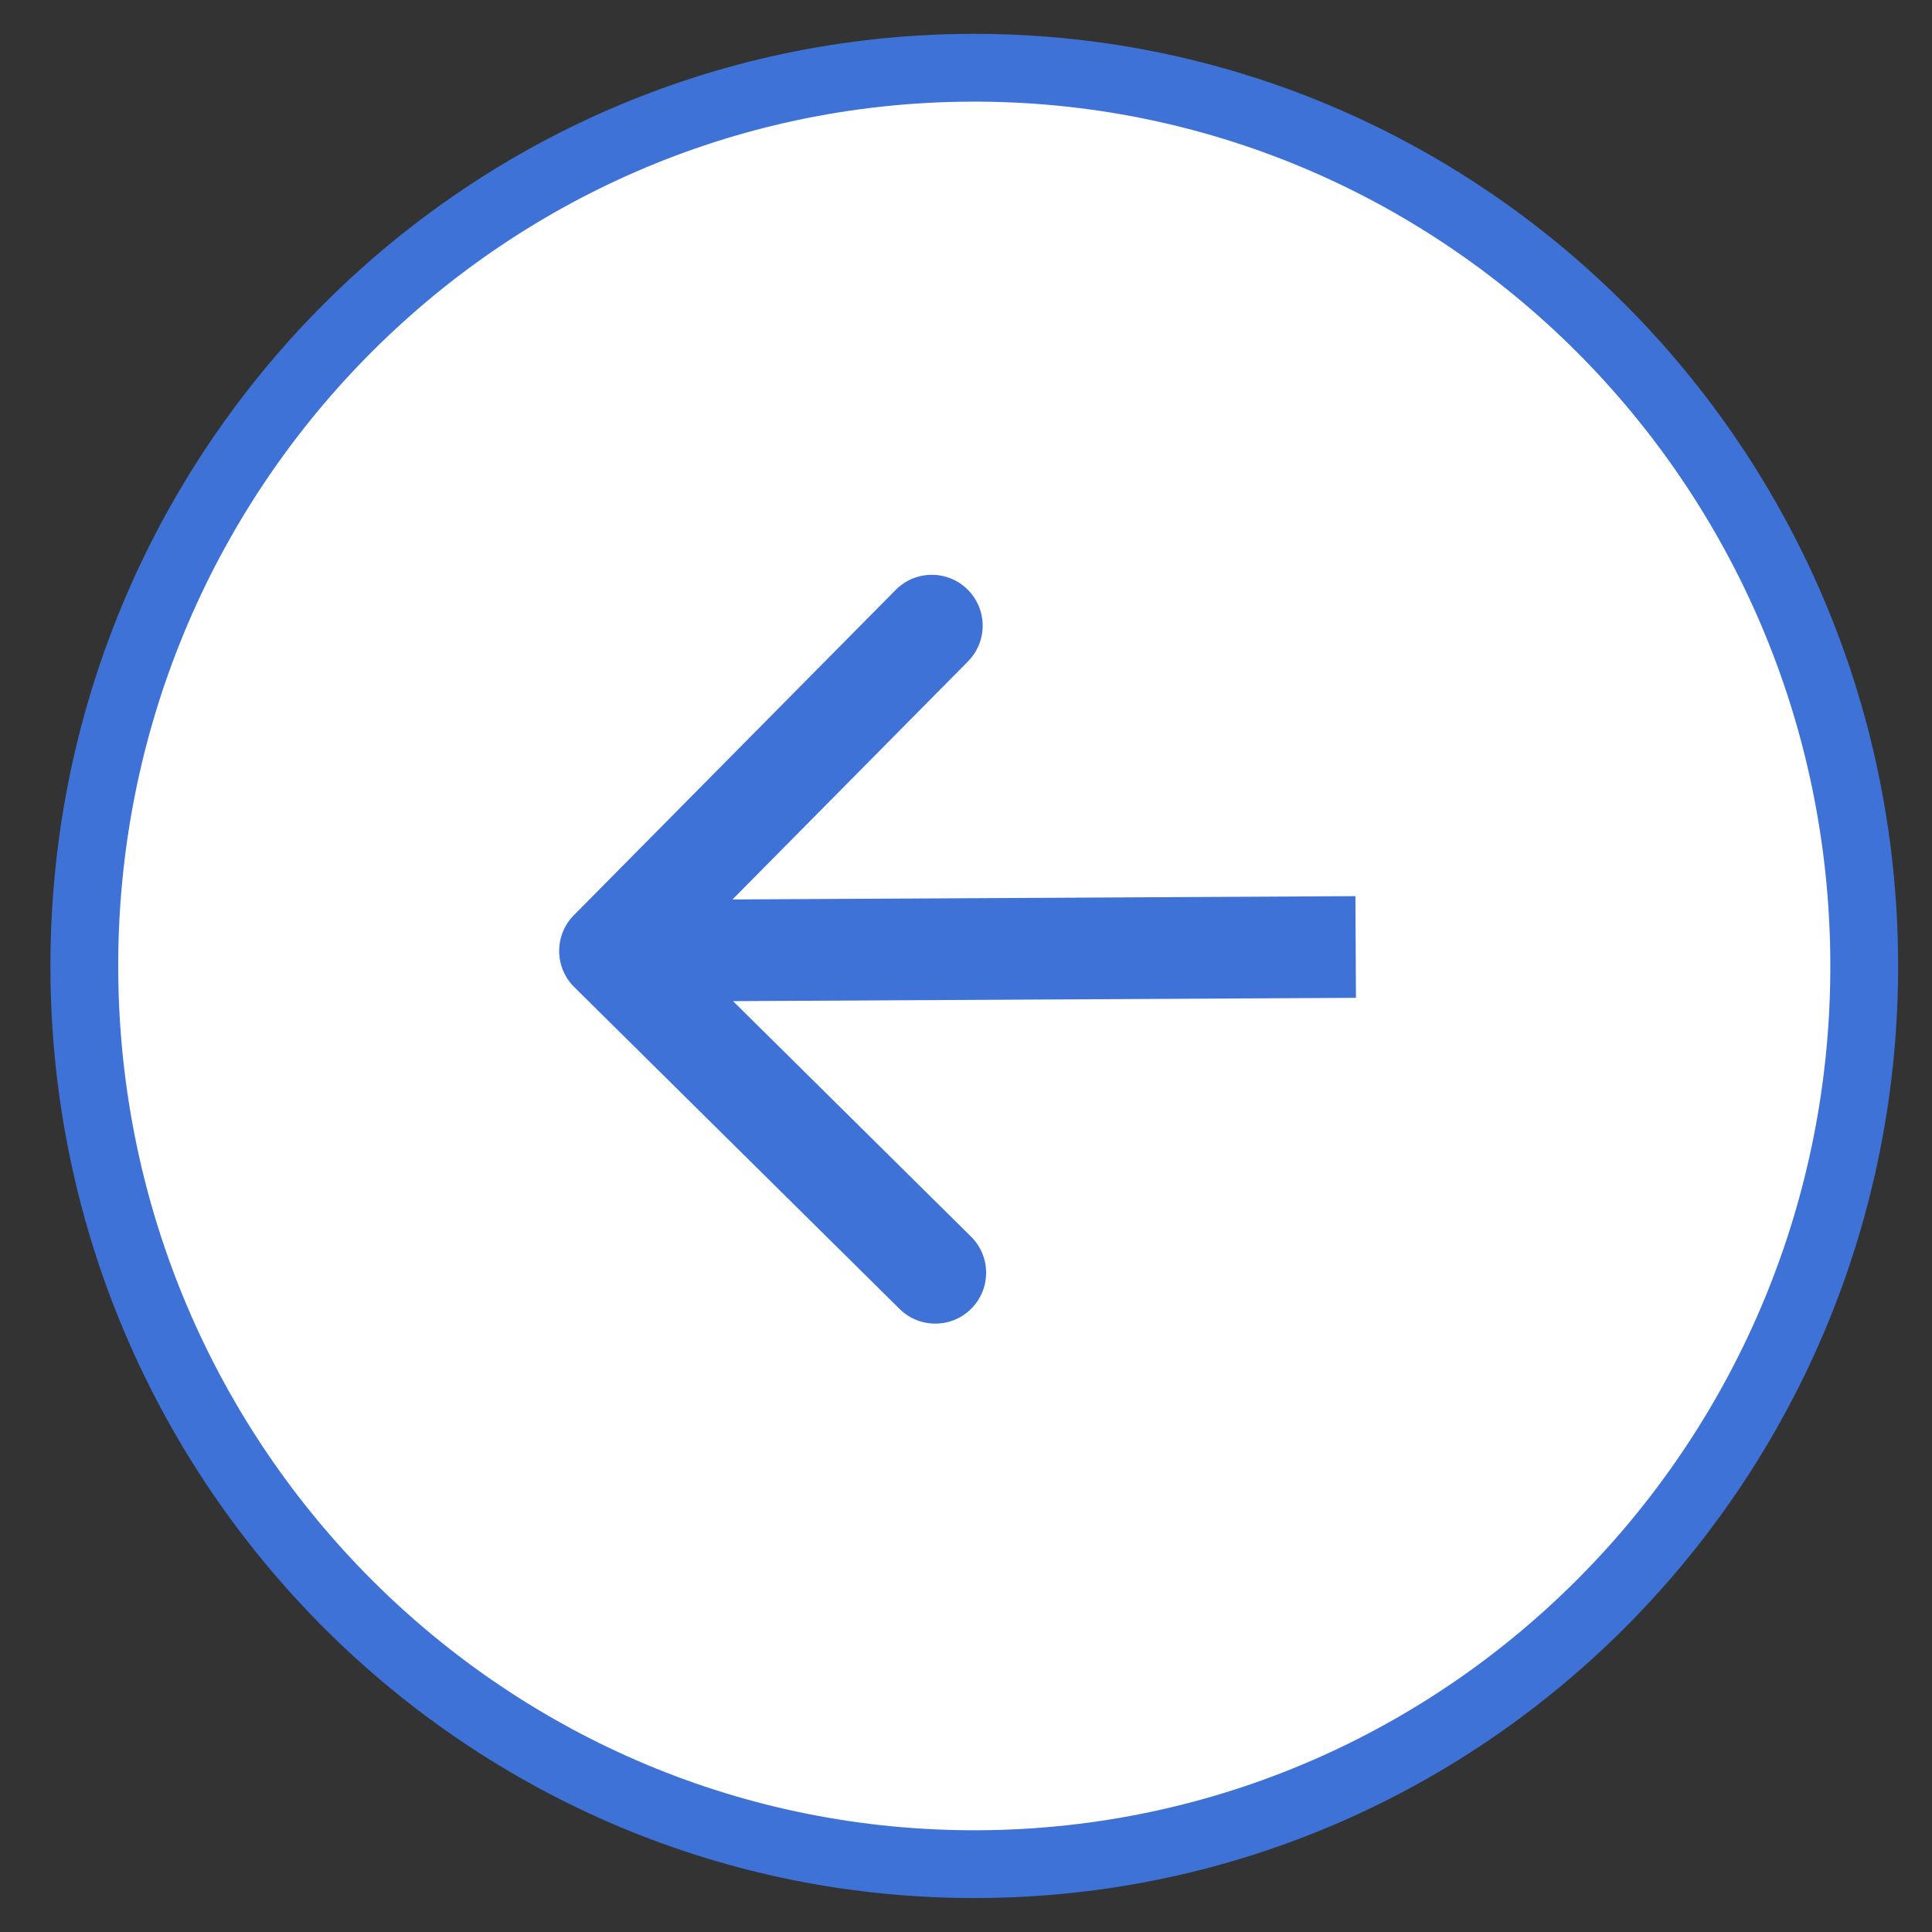 <svg width="57" height="57" viewBox="0 0 57 57" fill="none" xmlns="http://www.w3.org/2000/svg">
<rect x="0" y="0" width="57" height="57" fill="#333333" stroke="none"/>
<path d="M2.488 28.639C2.41 13.995 14.11 2.076 28.602 1.999C43.095 1.921 54.922 13.714 55 28.358C55.078 43.002 43.378 54.921 28.886 54.998C14.393 55.075 2.567 43.282 2.488 28.639Z" fill="white" stroke="#3E72D7" stroke-width="2"/>
<path d="M16.931 27.001C16.348 27.59 16.354 28.54 16.942 29.122L26.539 38.617C27.128 39.2 28.078 39.195 28.66 38.606C29.243 38.017 29.238 37.067 28.649 36.484L20.119 28.045L28.558 19.514C29.141 18.925 29.136 17.976 28.547 17.393C27.958 16.81 27.009 16.815 26.426 17.404L16.931 27.001ZM39.989 26.439L17.989 26.556L18.005 29.556L40.005 29.439L39.989 26.439Z" fill="#3E72D7"/>
</svg>
